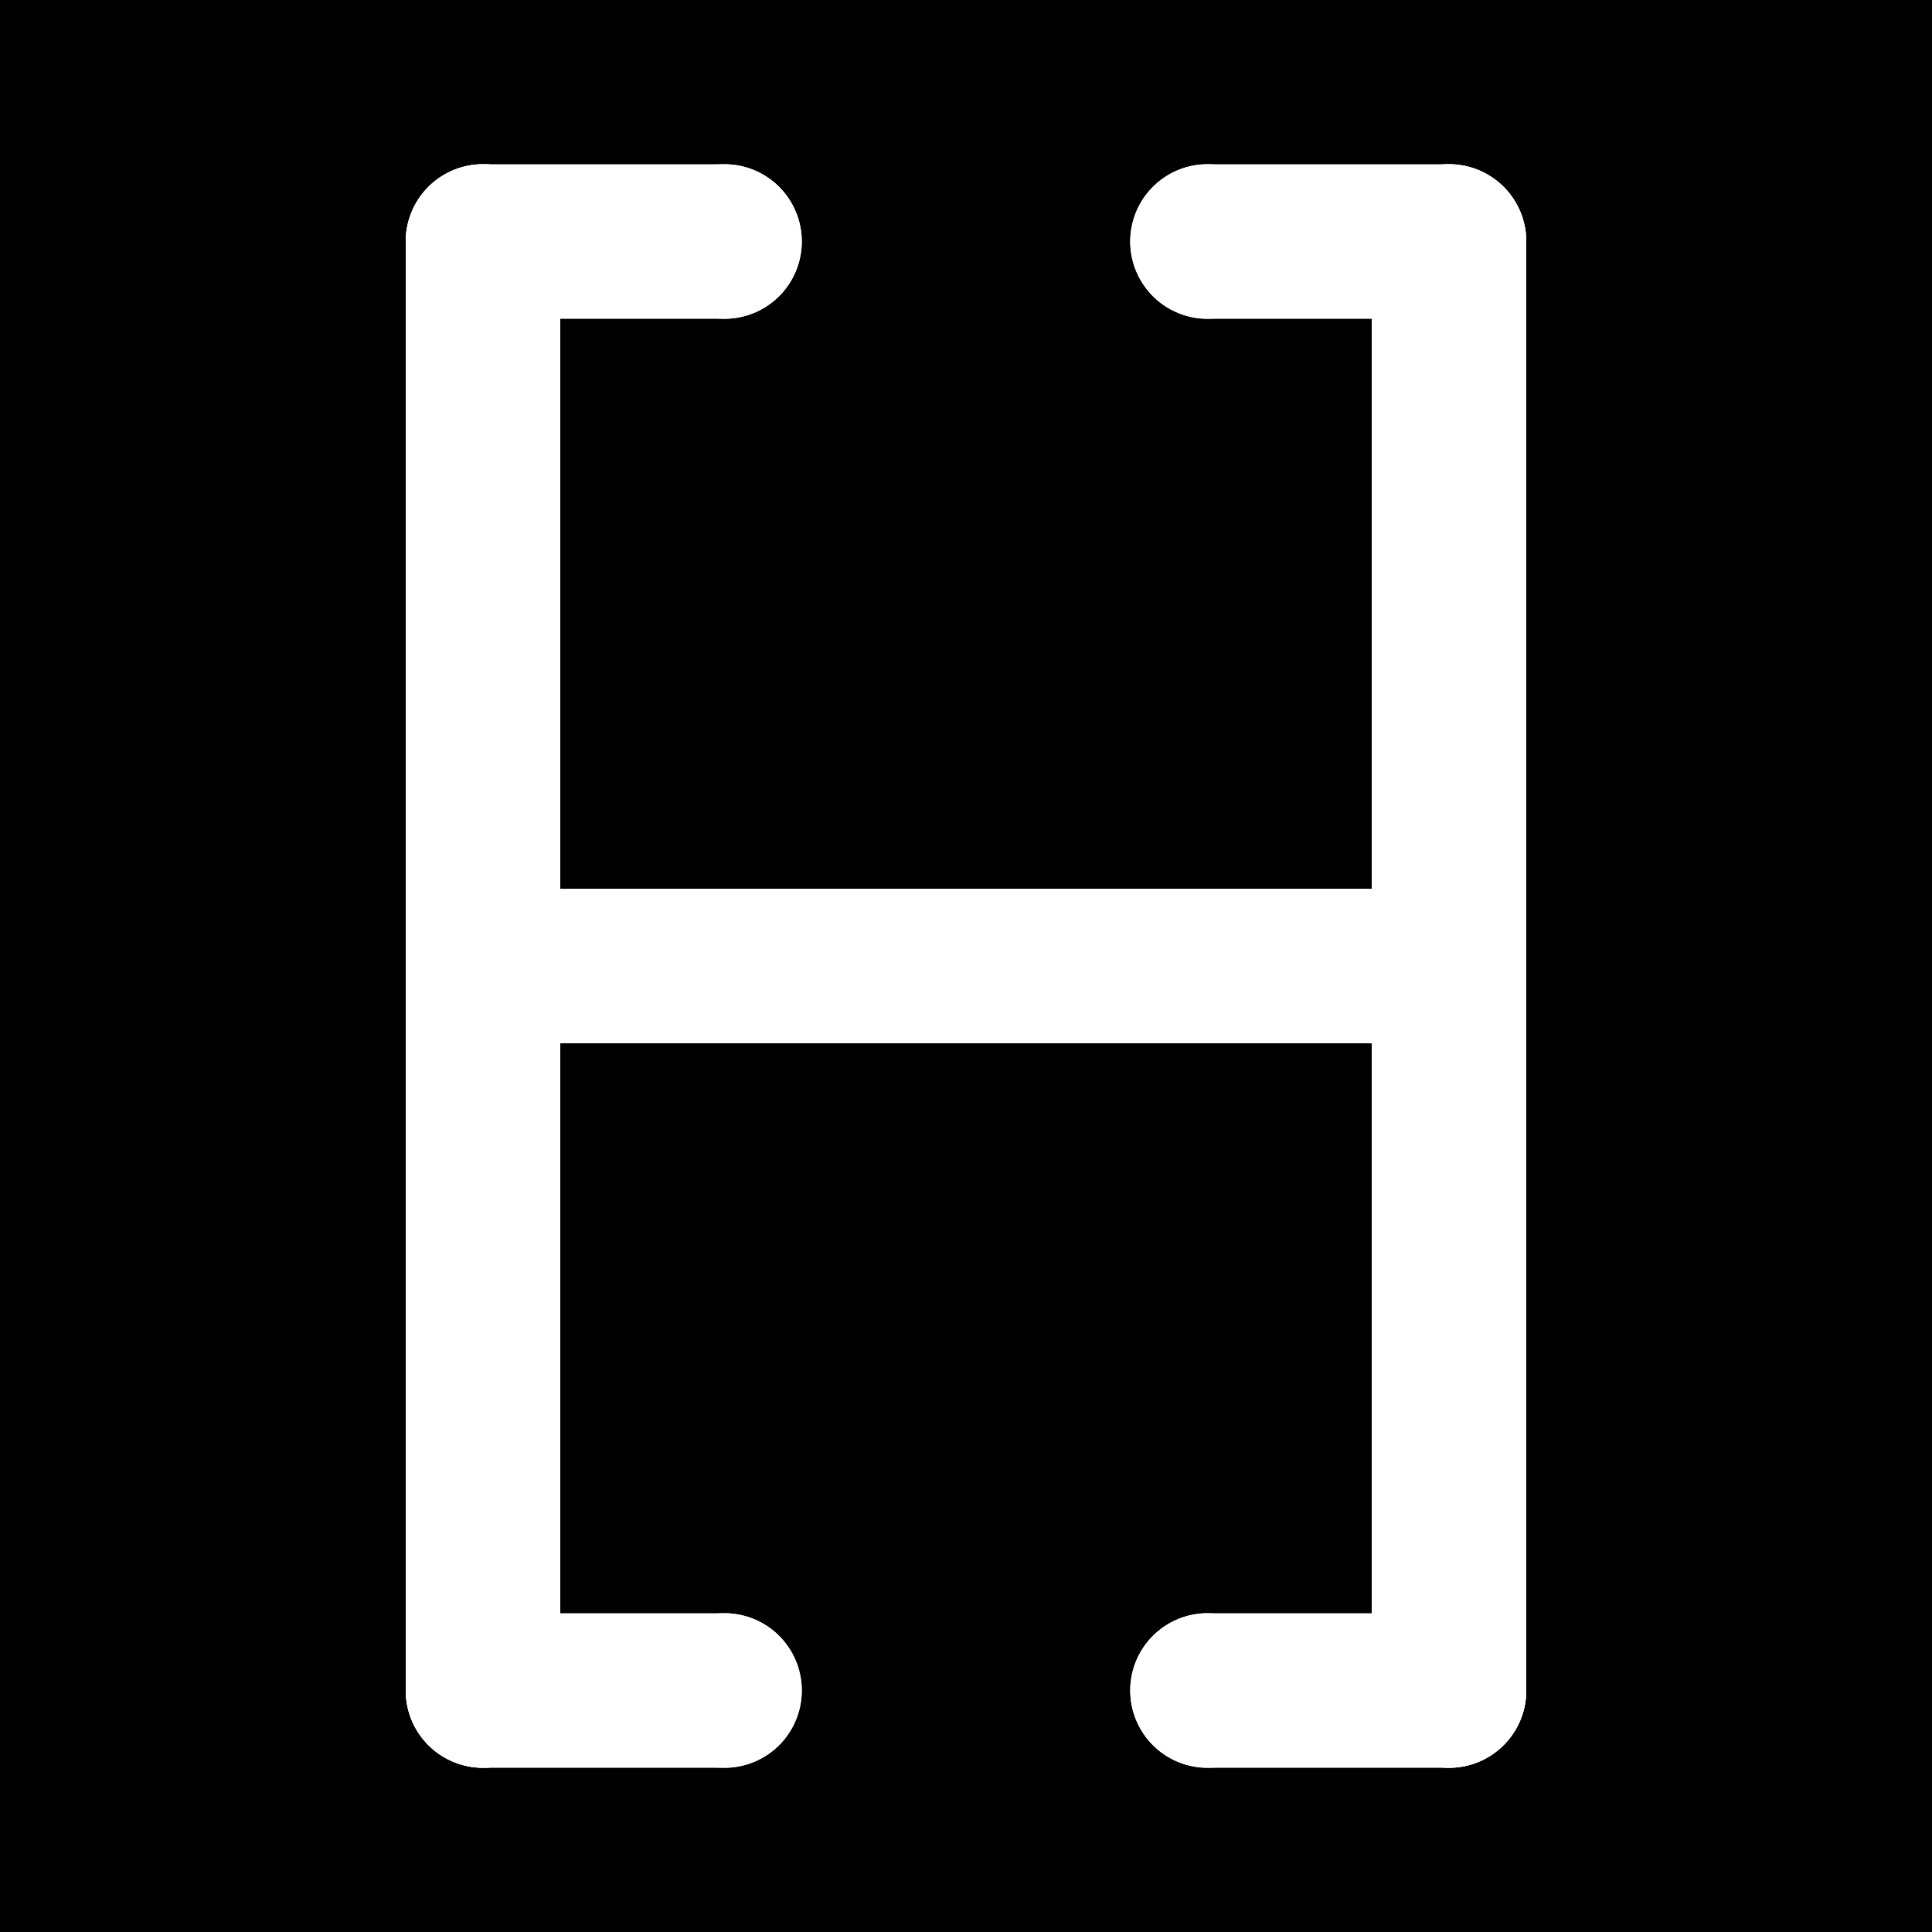 <svg xmlns="http://www.w3.org/2000/svg" width="1000" height="1000" viewBox="0 0 1000 1000">
<rect width="100%" height="100%" fill="black" />
<line x1="375" y1="875" x2="375" y2="875" stroke="white" stroke-width="80" stroke-linecap="round" />
<line x1="250" y1="125" x2="375" y2="125" stroke="white" stroke-width="80" stroke-linecap="round" />
<line x1="250" y1="500" x2="250" y2="875" stroke="white" stroke-width="80" stroke-linecap="round" />
<line x1="250" y1="875" x2="375" y2="875" stroke="white" stroke-width="80" stroke-linecap="round" />
<line x1="625" y1="125" x2="625" y2="125" stroke="white" stroke-width="80" stroke-linecap="round" />
<line x1="750" y1="125" x2="750" y2="500" stroke="white" stroke-width="80" stroke-linecap="round" />
<line x1="625" y1="125" x2="750" y2="125" stroke="white" stroke-width="80" stroke-linecap="round" />
<line x1="750" y1="500" x2="750" y2="875" stroke="white" stroke-width="80" stroke-linecap="round" />
<line x1="250" y1="125" x2="250" y2="500" stroke="white" stroke-width="80" stroke-linecap="round" />
<line x1="750" y1="125" x2="750" y2="875" stroke="white" stroke-width="80" stroke-linecap="round" />
<line x1="250" y1="500" x2="750" y2="500" stroke="white" stroke-width="80" stroke-linecap="round" />
<line x1="625" y1="875" x2="625" y2="875" stroke="white" stroke-width="80" stroke-linecap="round" />
<line x1="250" y1="125" x2="250" y2="875" stroke="white" stroke-width="80" stroke-linecap="round" />
<line x1="375" y1="125" x2="375" y2="125" stroke="white" stroke-width="80" stroke-linecap="round" />
<line x1="625" y1="875" x2="750" y2="875" stroke="white" stroke-width="80" stroke-linecap="round" />
</svg>